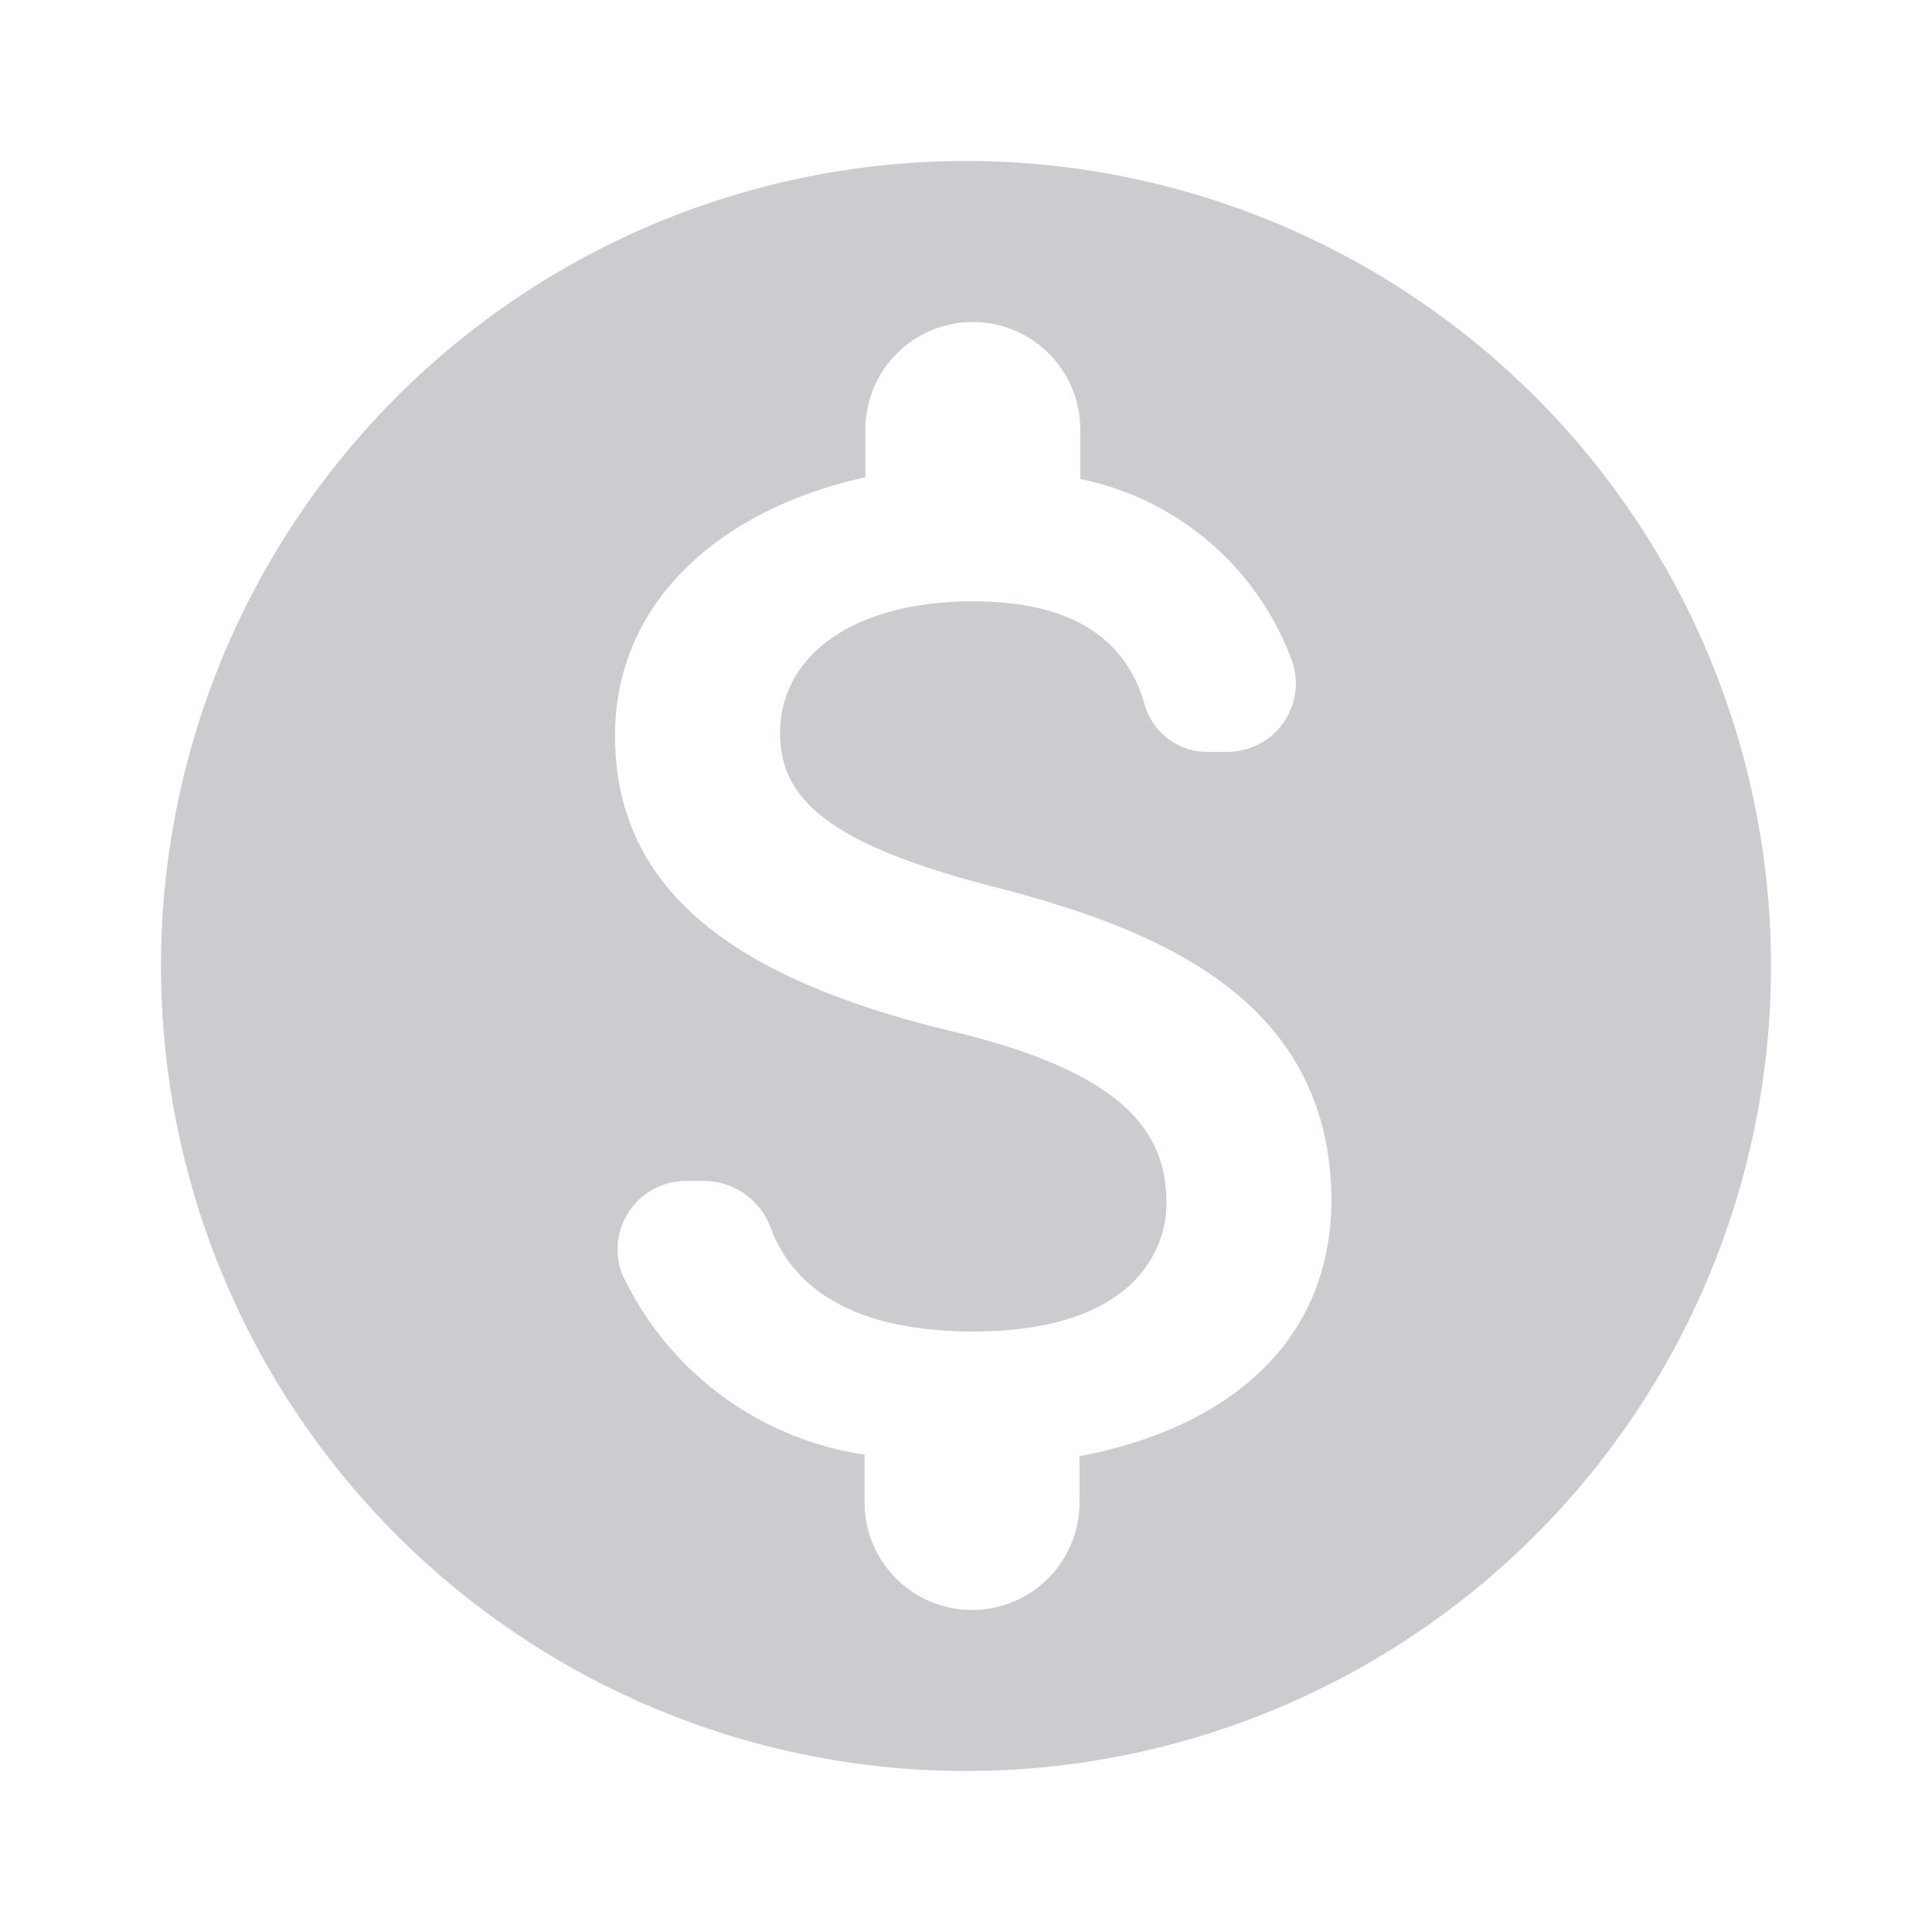 <svg id="monetization_on-24px" xmlns="http://www.w3.org/2000/svg" width="24" height="24" viewBox="0 0 24 24">
  <path id="Path_1423" data-name="Path 1423" d="M0,0H24V24H0Z" fill="none"/>
  <path id="Path_1424" data-name="Path 1424" d="M12,2A10,10,0,1,0,22,12,10,10,0,0,0,12,2Zm1.41,16.09v.58A1.336,1.336,0,0,1,12.08,20h-.01a1.336,1.336,0,0,1-1.33-1.33v-.6a3.966,3.966,0,0,1-3.01-2.24.851.851,0,0,1,.8-1.16h.24a.888.888,0,0,1,.81.6c.29.75,1.05,1.27,2.51,1.27,1.96,0,2.4-.98,2.4-1.59,0-.83-.44-1.61-2.67-2.14-2.48-.6-4.18-1.62-4.18-3.67,0-1.72,1.39-2.84,3.11-3.21v-.6A1.336,1.336,0,0,1,12.08,4h.01a1.336,1.336,0,0,1,1.33,1.33v.62a3.559,3.559,0,0,1,2.63,2.26.85.85,0,0,1-.81,1.13h-.26a.809.809,0,0,1-.77-.62c-.23-.76-.86-1.25-2.12-1.25-1.5,0-2.4.68-2.4,1.64,0,.84.65,1.39,2.67,1.91s4.18,1.39,4.18,3.91c-.02,1.83-1.39,2.83-3.13,3.16Z" fill="#cacccf"/>
</svg>

